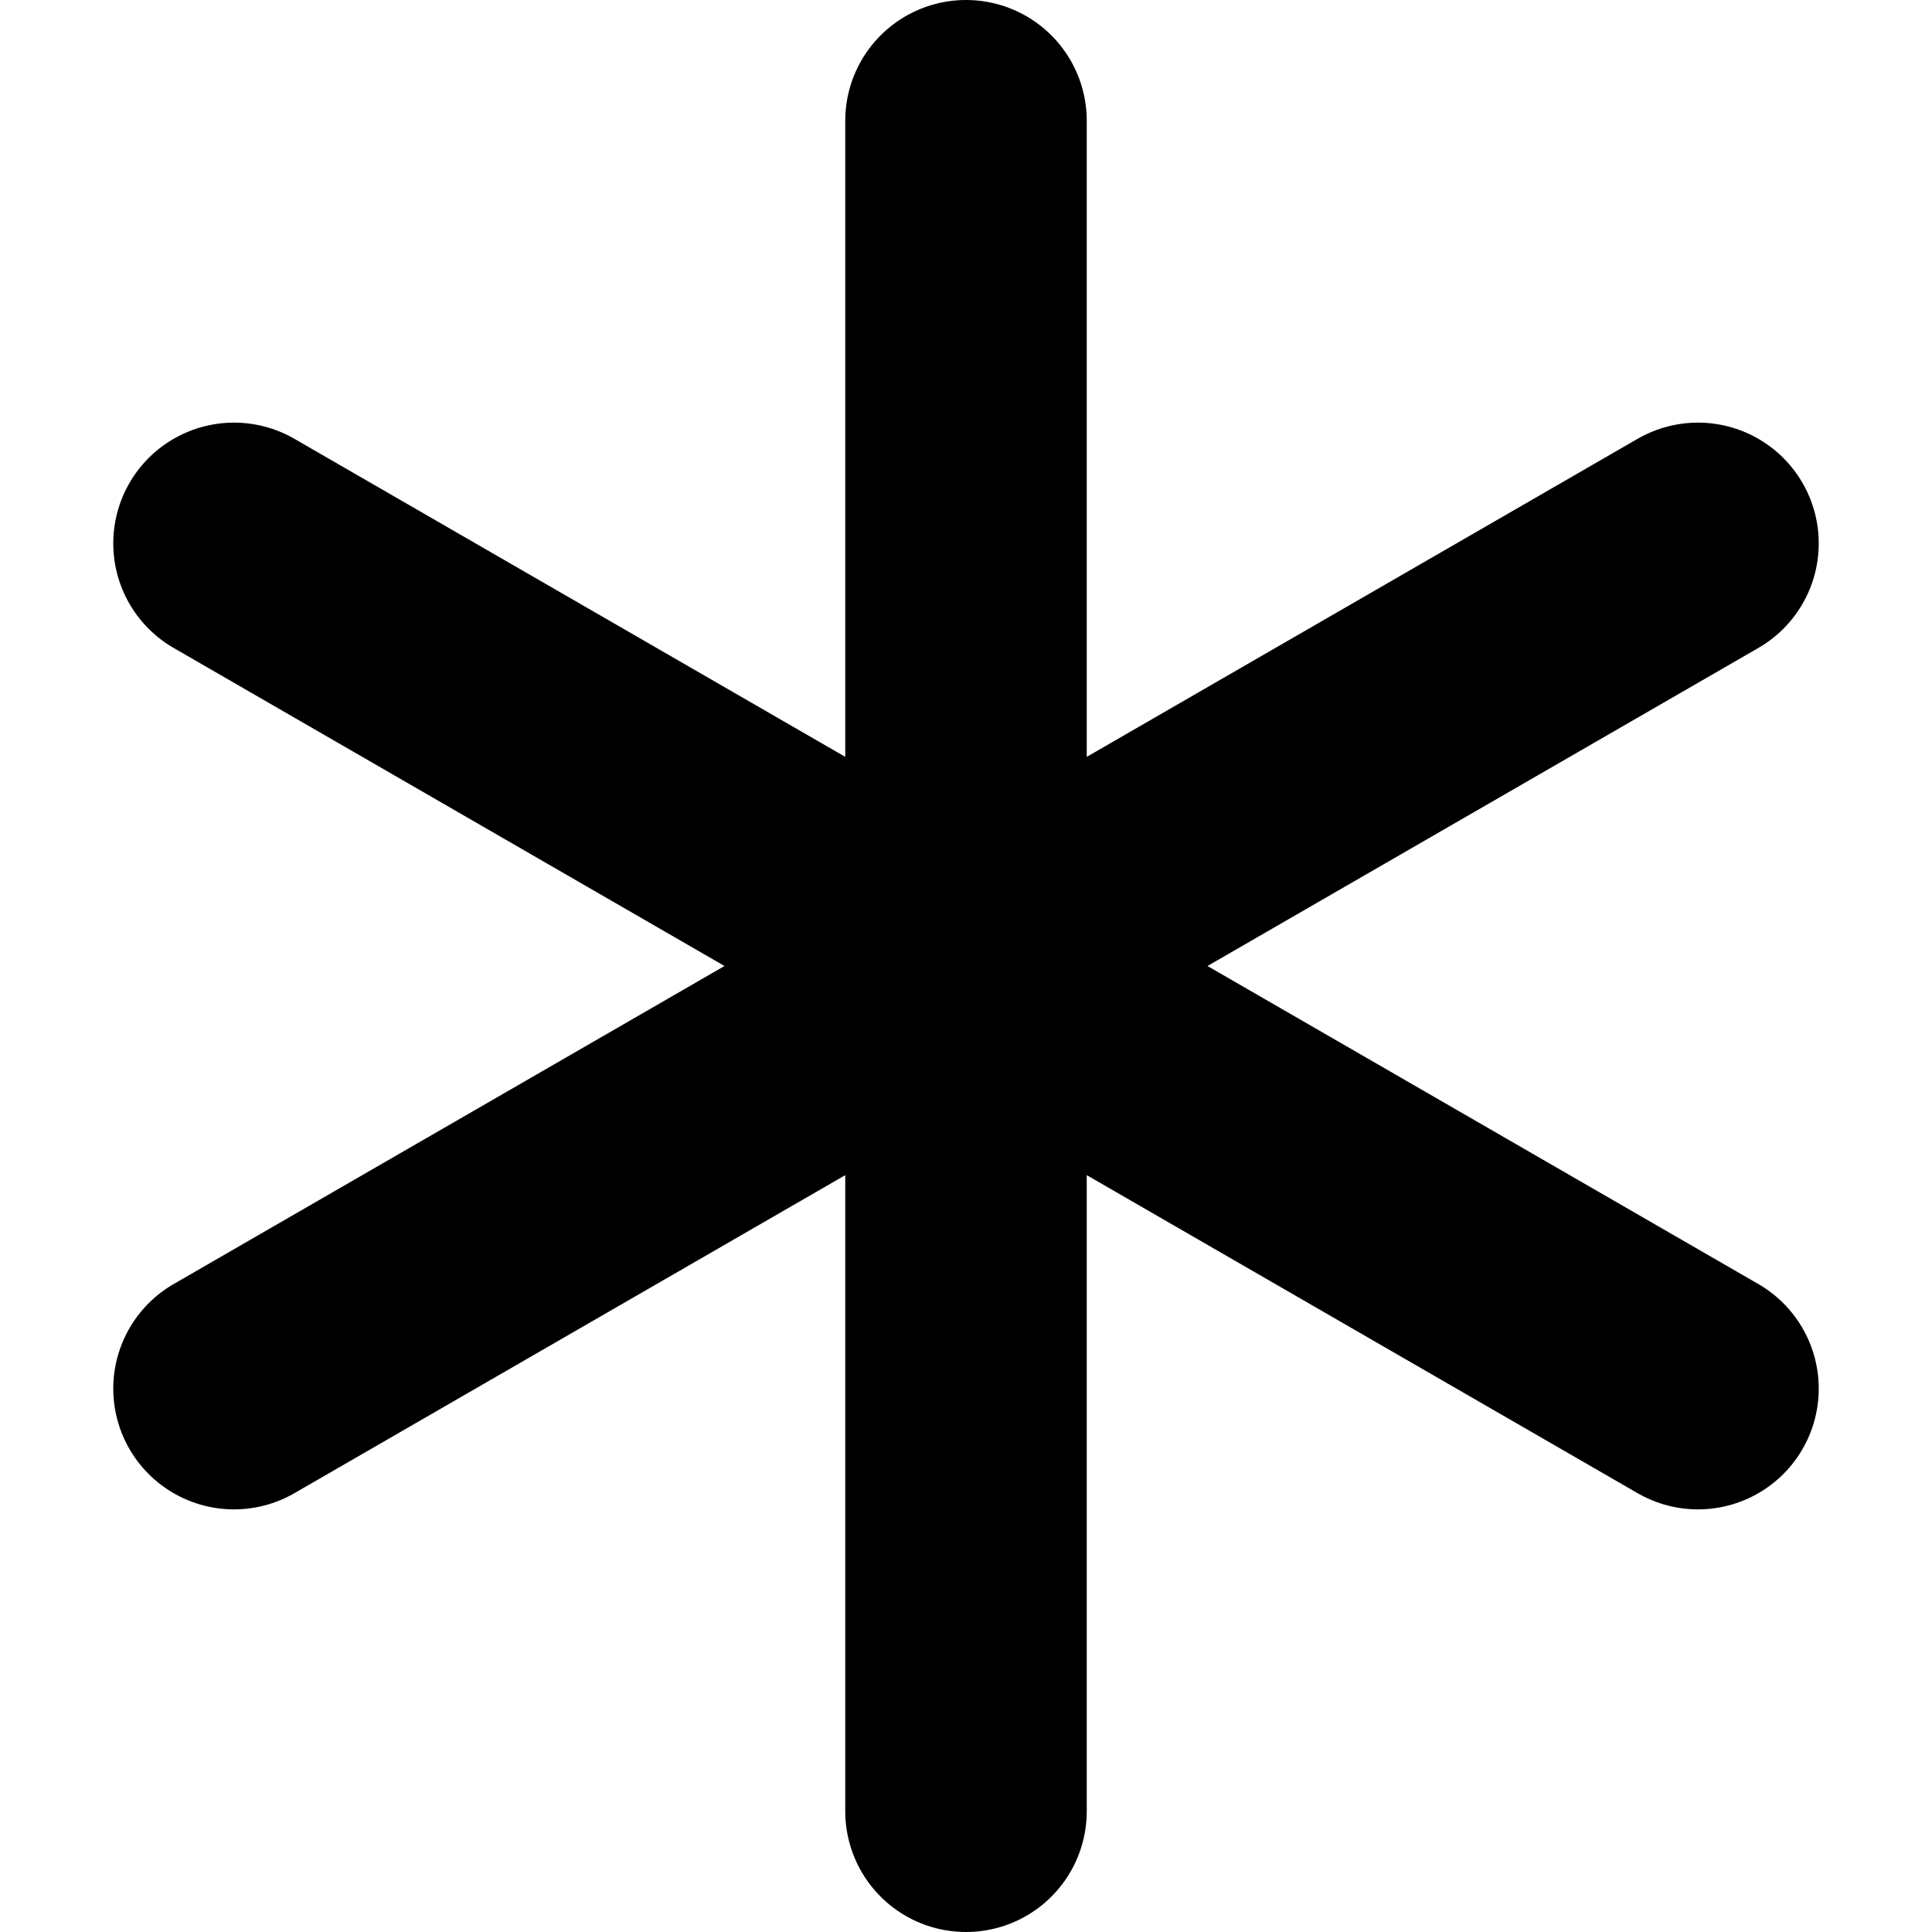 <svg class="bi bi-asterisk" width="1em" height="1em" viewBox="0 0 16 16" fill="currentColor" xmlns="http://www.w3.org/2000/svg">
  <path stroke="#000" stroke-linecap="round" stroke-linejoin="round" stroke-width="2" d="M8 1v14m6.062-10.5l-12.124 7m0-7l12.124 7"/>
</svg>